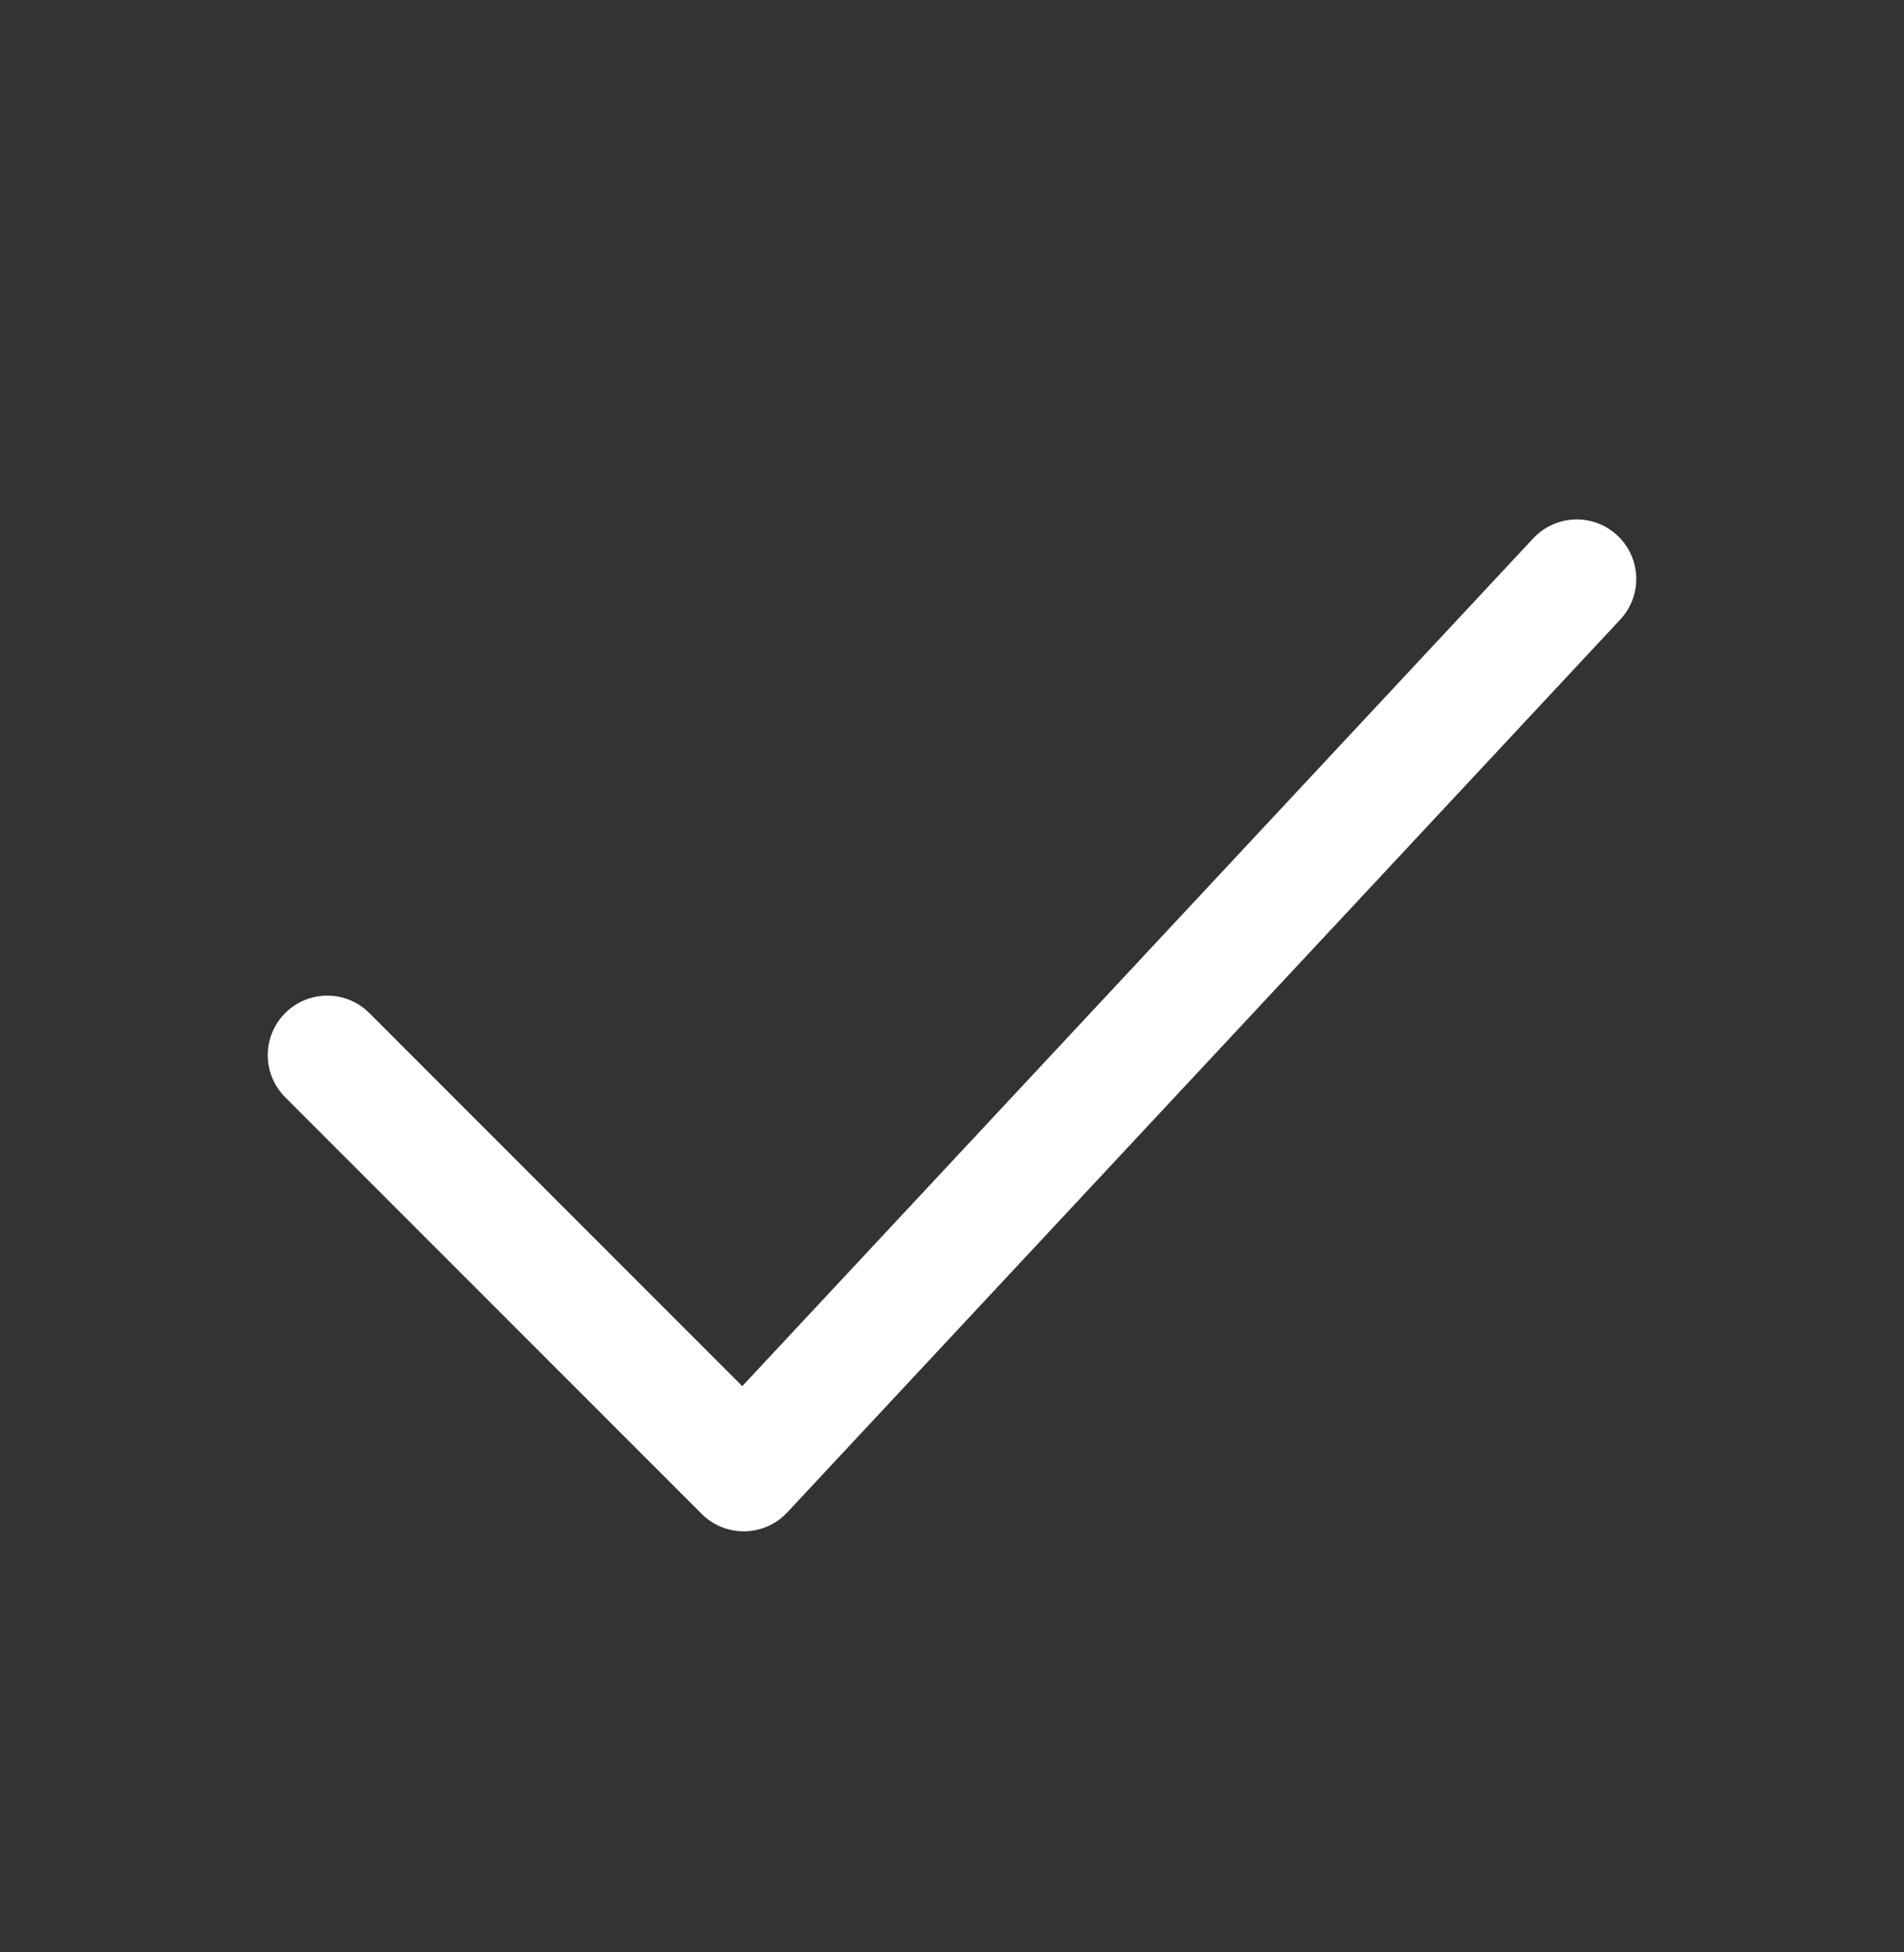 <svg width="40" height="41" viewBox="0 0 40 41" fill="none" xmlns="http://www.w3.org/2000/svg">
<rect x="0" y="0" width="40" height="41" fill="#333333" stroke="none"/>
<path d="M6.875 22.158L15.625 30.908L33.125 12.158" stroke="white" stroke-width="2.5" stroke-linecap="round" stroke-linejoin="round"/>
</svg>
